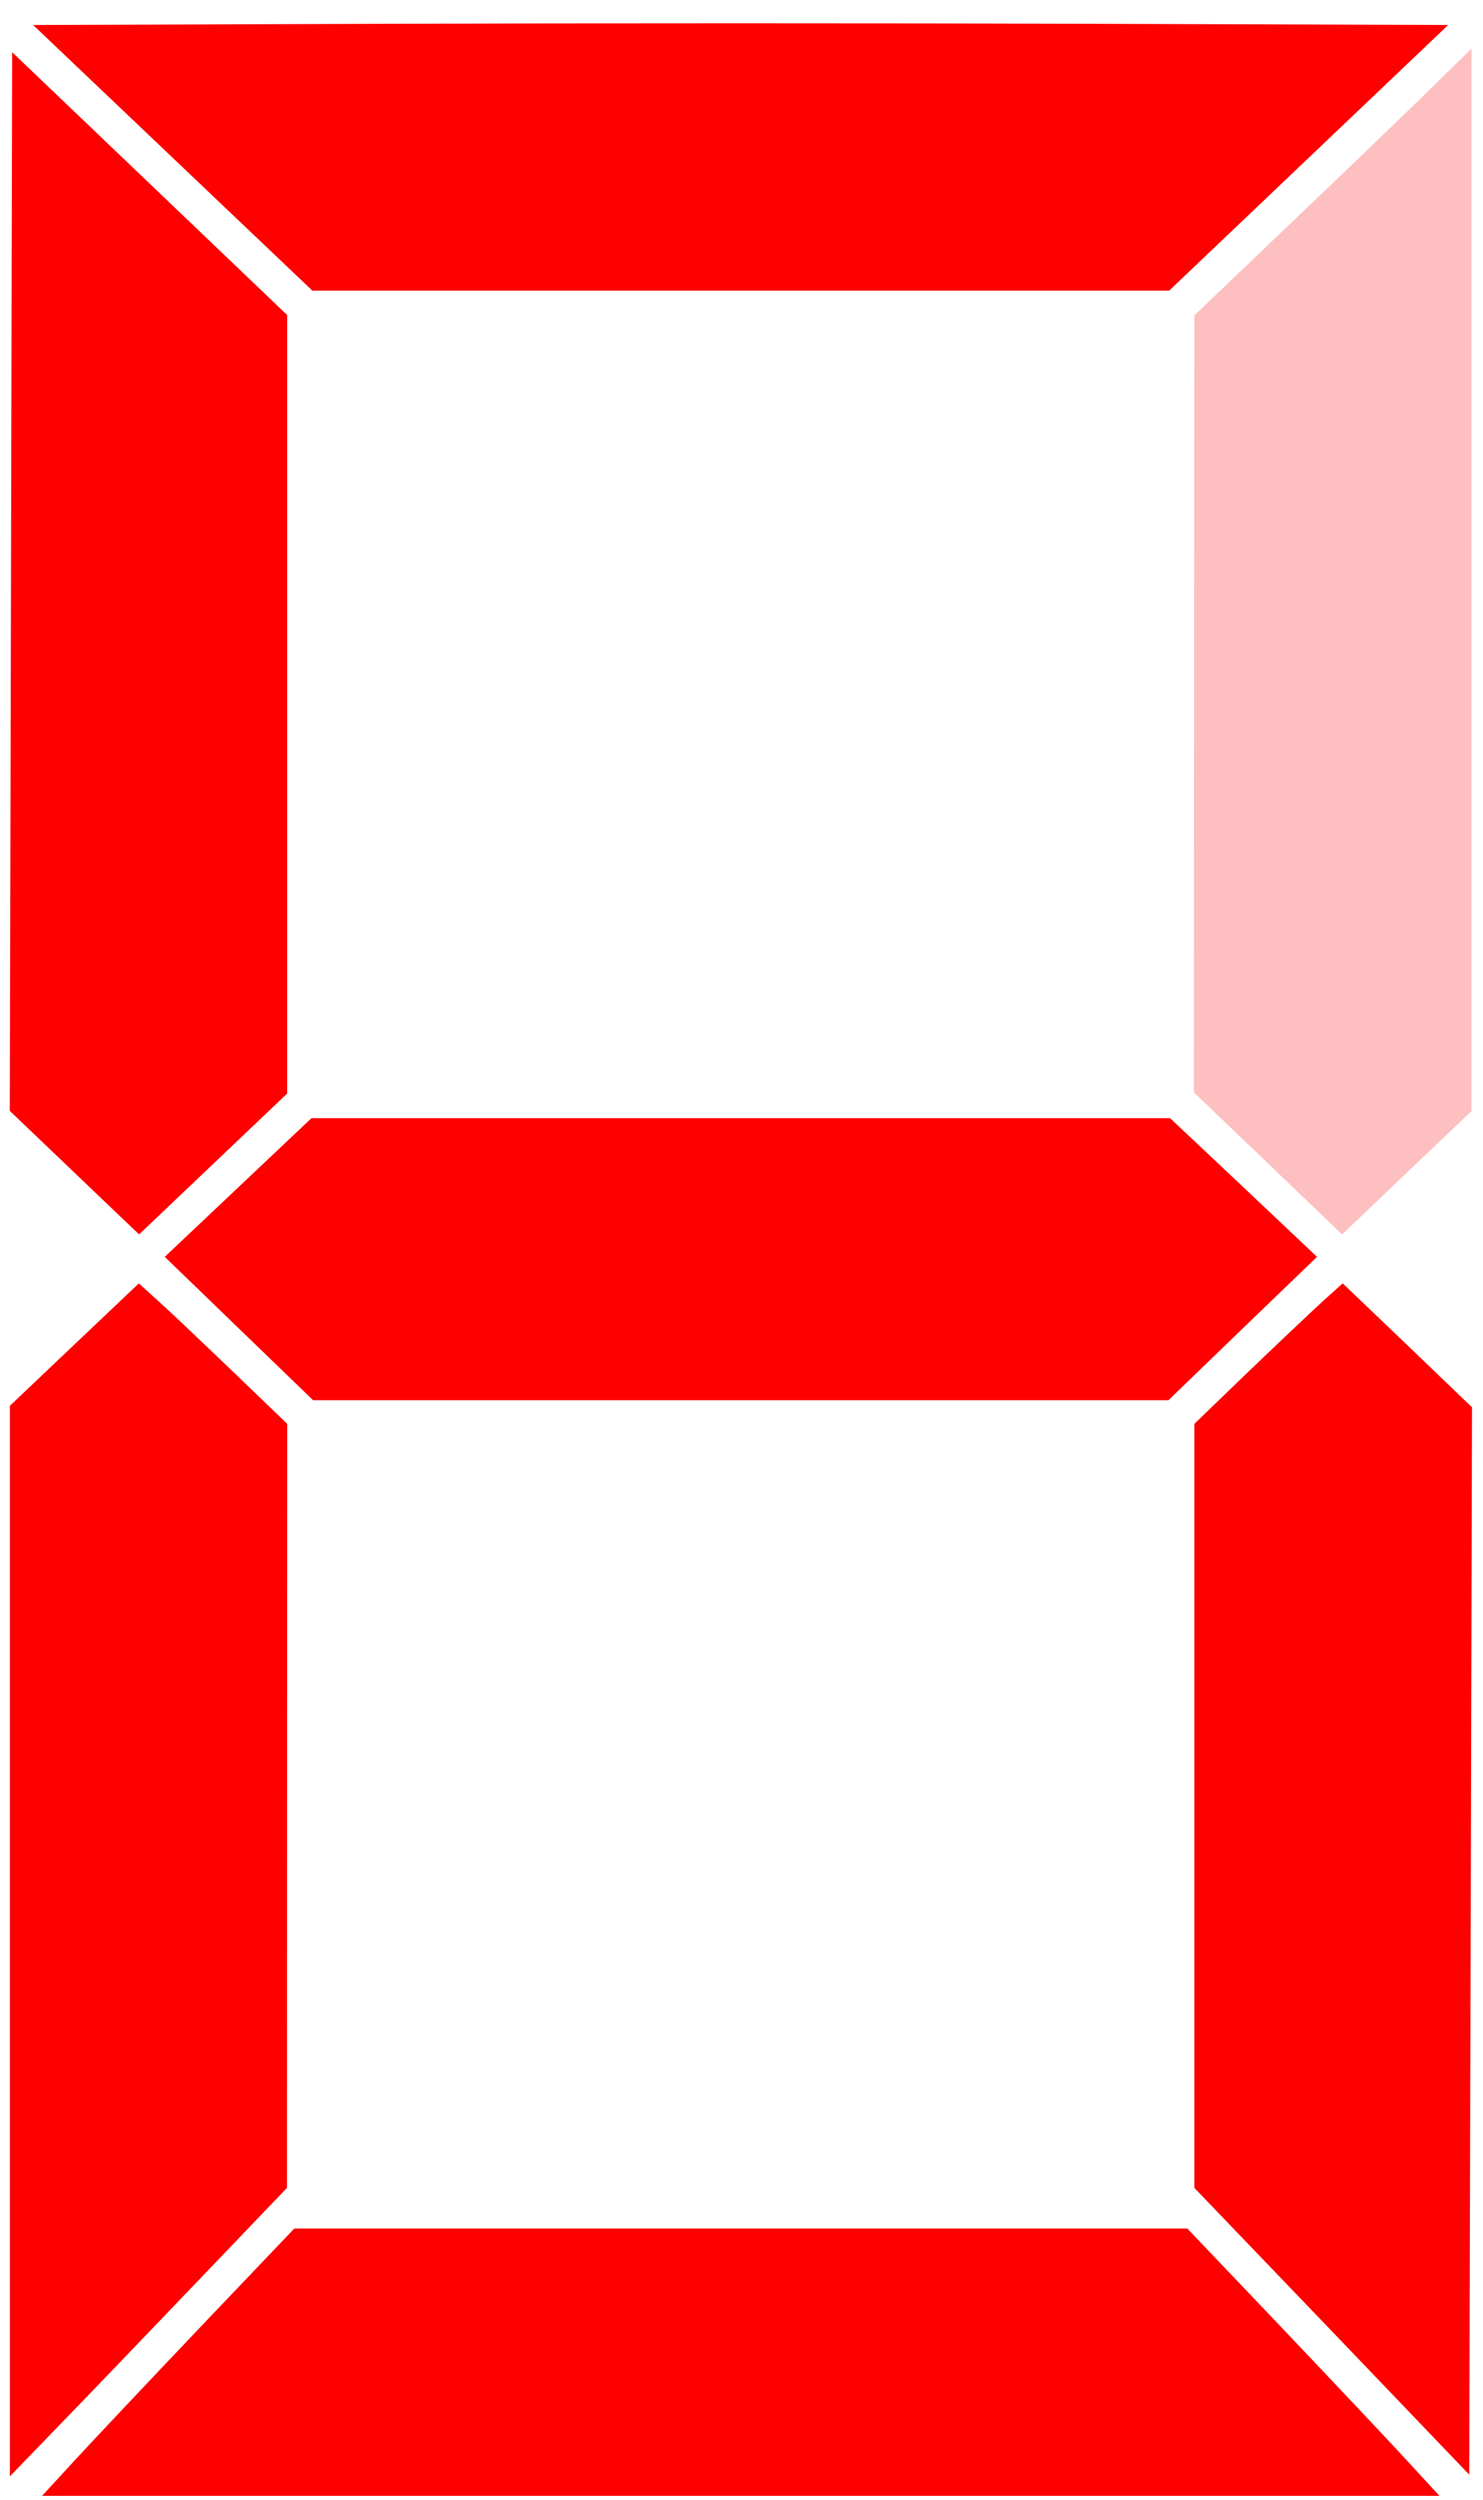 <?xml version="1.0" encoding="UTF-8"?>
<svg width="54px" height="91px" viewBox="0 0 54 91" version="1.1" xmlns="http://www.w3.org/2000/svg" xmlns:xlink="http://www.w3.org/1999/xlink">
    <!-- Generator: Sketch 3.8.3 (29802) - http://www.bohemiancoding.com/sketch -->
    <title>Group 13</title>
    <desc>Created with Sketch.</desc>
    <defs></defs>
    <g id="Page-1" stroke="none" stroke-width="1" fill="none" fill-rule="evenodd">
        <g id="LCD-digits" transform="translate(-409, 0)">
            <g id="svg2">
                <g id="Group-13" transform="translate(409, 0)">
                    <path d="M2.7,89.58 C3.343,88.88 5.41,86.69 7.292,84.71 L10.715,81.12 L43.235,81.12 L46.655,84.71 C48.535,86.69 50.605,88.88 51.245,89.58 L52.415,90.85 L1.531,90.85 L2.7,89.58 L2.7,89.58 Z" id="path3033" fill="#FF0000"></path>
                    <path d="M0.36,70.65 L0.36,51.171 L2.707,48.943 L5.055,46.716 L5.831,47.419 C6.258,47.806 7.473,48.957 8.532,49.976 L10.458,51.828 L10.453,65.73 L10.449,79.64 L7.175,83.06 C5.374,84.94 3.104,87.31 2.13,88.31 L0.36,90.14 L0.36,70.65 L0.36,70.65 Z" id="path3035" fill="#FF0000"></path>
                    <path d="M48.5,84.86 L43.49,79.64 L43.49,51.828 L45.41,49.976 C46.47,48.957 47.69,47.806 48.11,47.418 L48.89,46.714 L51.25,48.97 L53.6,51.227 L53.55,70.65 L53.5,90.08 L48.5,84.86 L48.5,84.86 Z" id="path3037" fill="#FF0000"></path>
                    <polygon id="path3039" fill="#FF0000" points="8.7 48.36 5.999 45.75 8.67 43.226 11.341 40.702 42.606 40.702 45.286 43.226 47.956 45.75 45.246 48.36 42.546 50.969 11.401 50.969 8.7 48.36"></polygon>
                    <polygon id="path3041" fill="#FF0000" points="2.71 42.685 0.356 40.436 0.4 21.168 0.443 1.901 5.45 6.684 10.456 11.467 10.456 39.806 7.76 42.37 5.064 44.934 2.71 42.685"></polygon>
                    <path d="M46.17,42.347 L43.47,39.76 L43.48,25.62 L43.49,11.48 L46.95,8.174 C48.86,6.356 51.13,4.172 52,3.32 L53.58,1.772 L53.58,40.445 L51.22,42.69 L48.87,44.934 L46.17,42.347 L46.17,42.347 Z" id="path3043" fill="#FB0000" opacity="0.25"></path>
                    <path d="M6.29,5.745 L1.206,0.91 L14.032,0.866 C21.087,0.842 32.681,0.842 39.798,0.866 L52.732,0.91 L47.652,5.745 L42.572,10.58 L11.374,10.58 L6.29,5.745 L6.29,5.745 Z" id="path3045" fill="#FF0000"></path>
                </g>
            </g>
        </g>
    </g>
</svg>